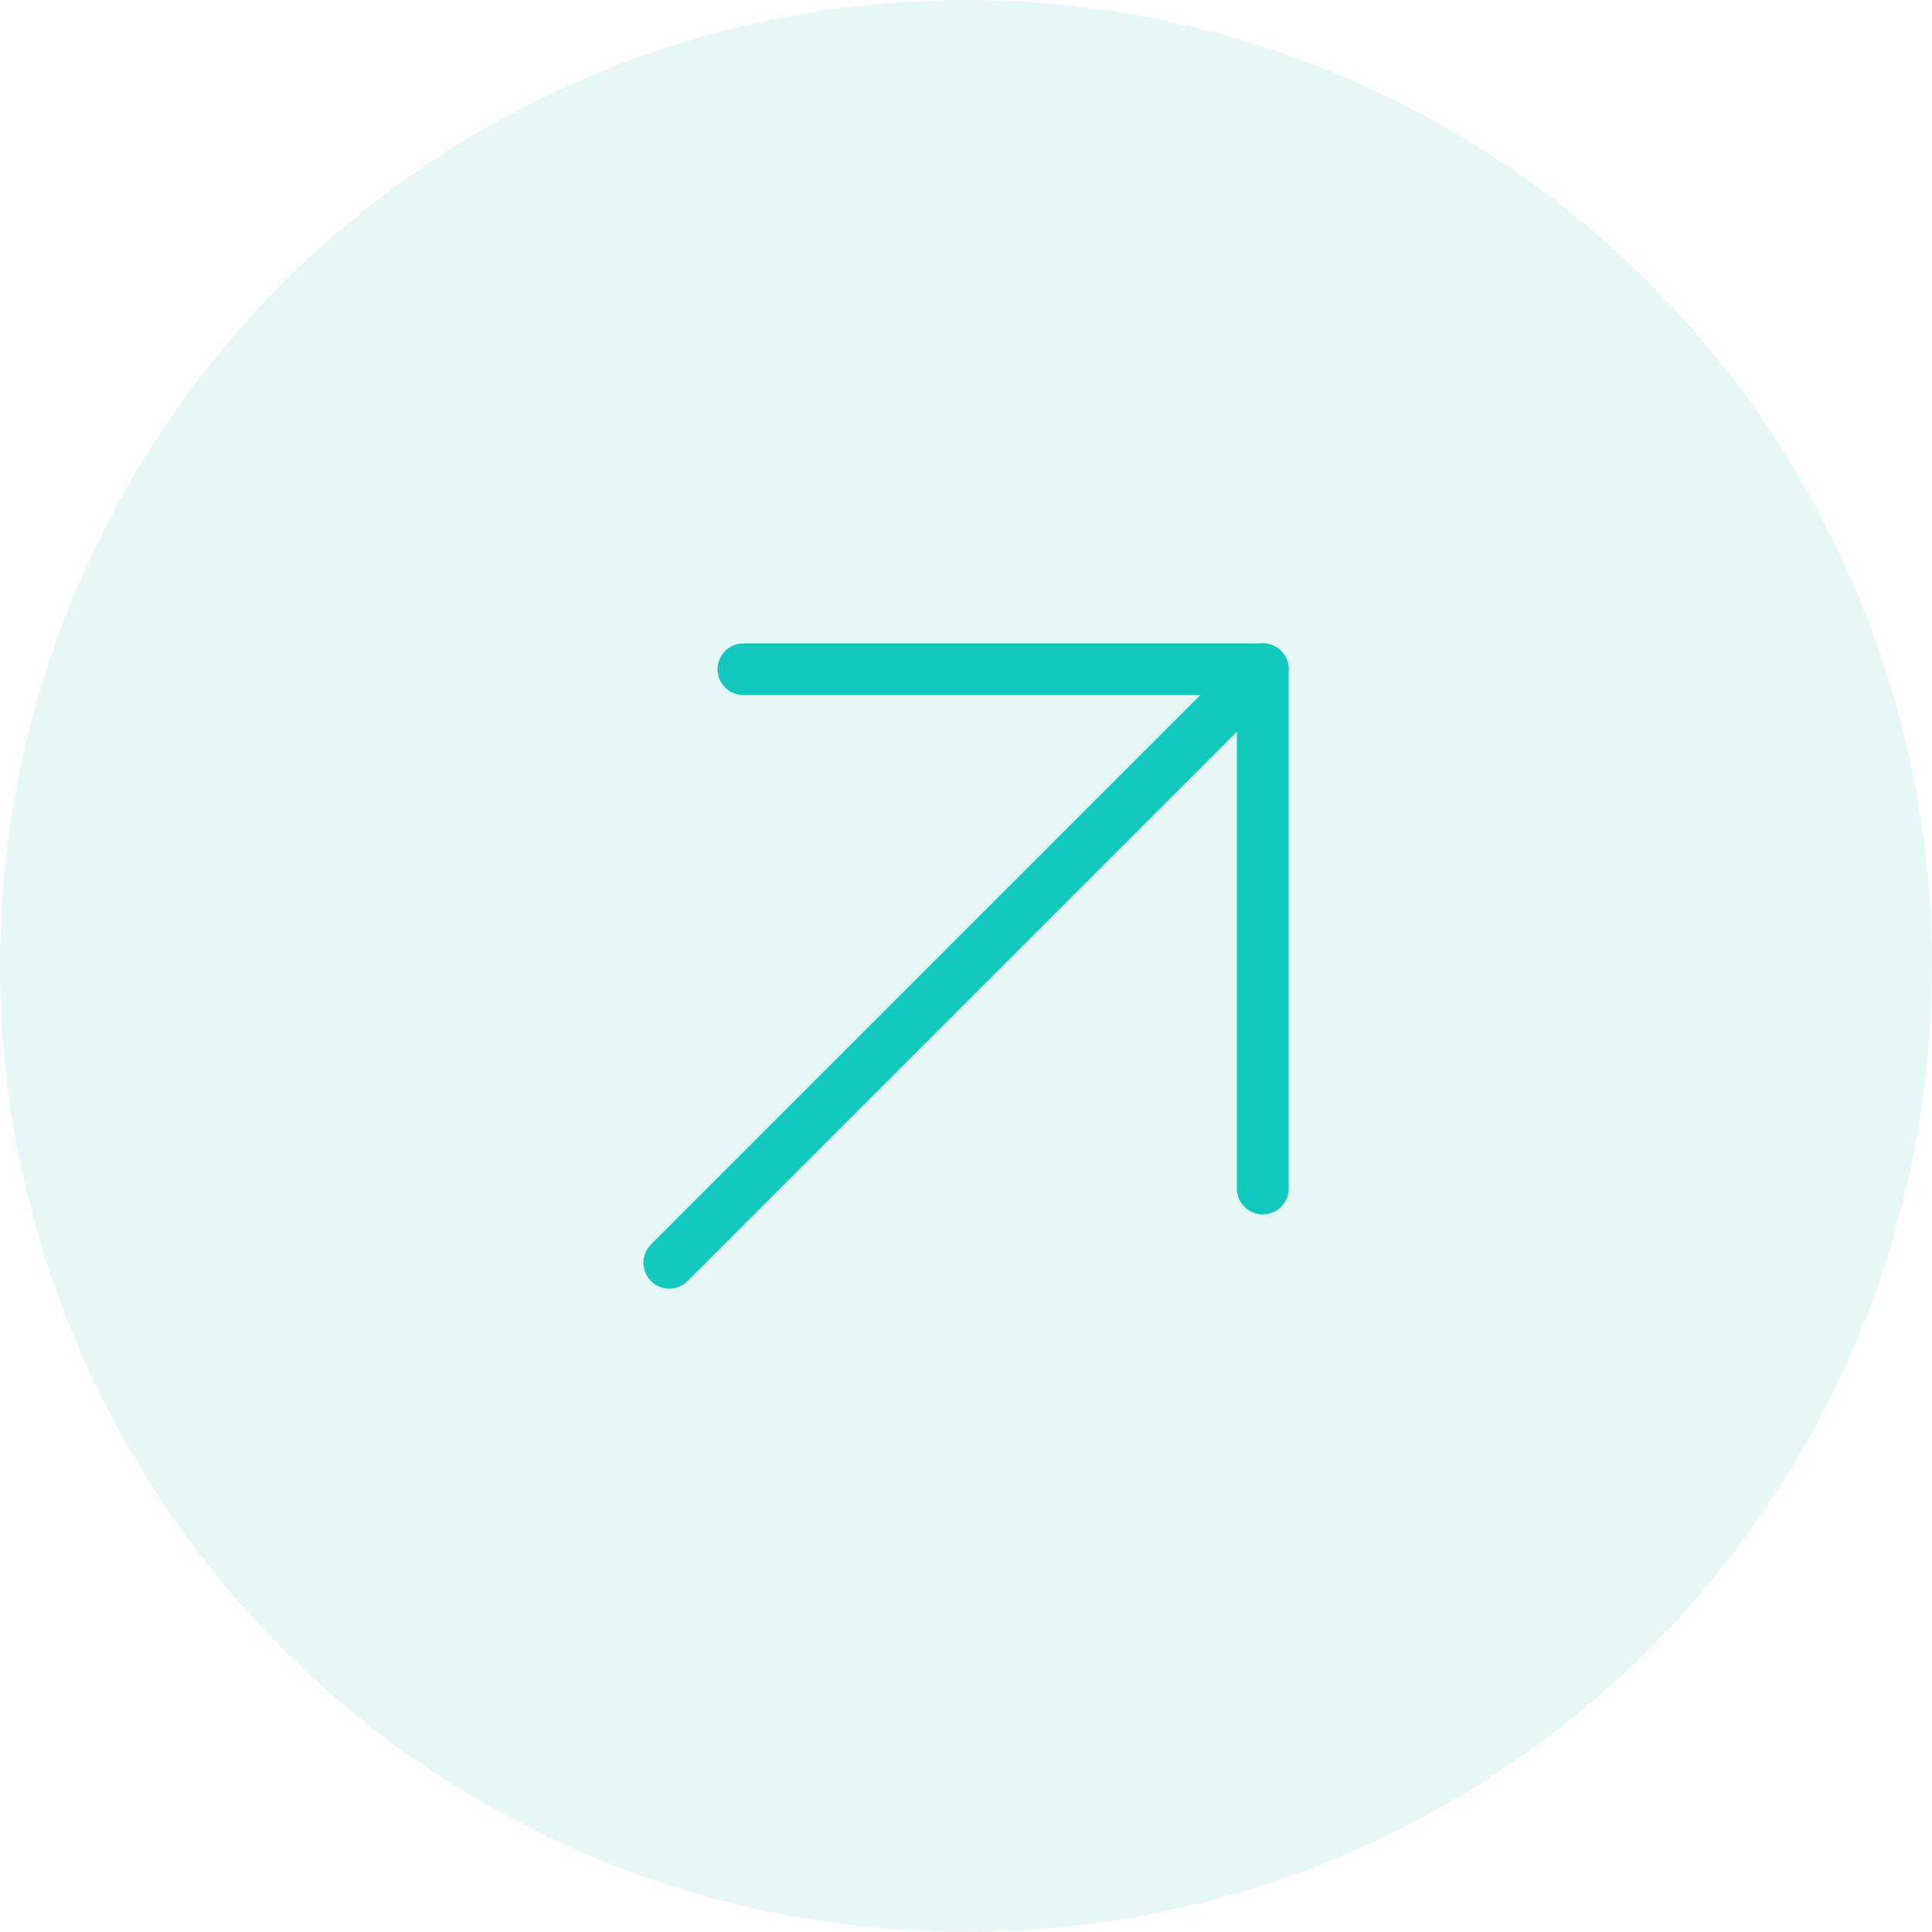 <svg xmlns="http://www.w3.org/2000/svg" width="112" height="112" viewBox="0 0 112 112">
    <g id="Group_15010" data-name="Group 15010" transform="translate(-1312.326 -303.326)">
        <circle id="Ellipse_342" data-name="Ellipse 342" cx="56" cy="56" r="56"
            transform="translate(1312.326 303.326)" fill="rgba(18,179,168,0.1)" />
        <g id="balance-arrow-black" transform="translate(1351.123 342.123)">
            <path id="Path_4052" data-name="Path 4052" d="M31.605,30.605V.5H1.5"
                transform="translate(2.801 -0.5)" fill="none" stroke="#13c9bd"
                stroke-linecap="round" stroke-linejoin="round" stroke-width="3" />
            <path id="Path_4053" data-name="Path 4053" d="M.5,34.906,34.906.5"
                transform="translate(-0.5 -0.5)" fill="none" stroke="#13c9bd" stroke-linecap="round"
                stroke-width="3" />
        </g>
    </g>
</svg>
  